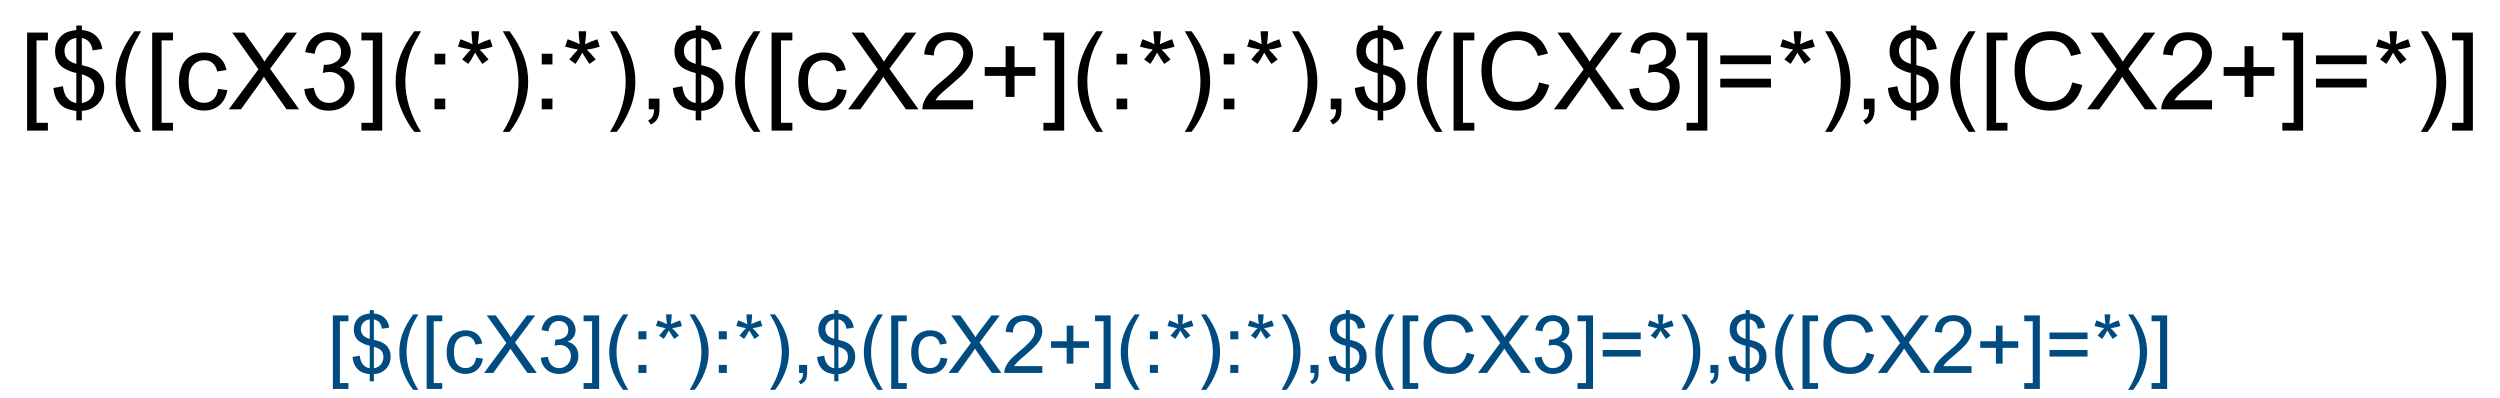 <?xml version="1.0" encoding="UTF-8"?>
<svg xmlns="http://www.w3.org/2000/svg" xmlns:xlink="http://www.w3.org/1999/xlink" width="622" height="99" viewBox="0 0 622 99">
<defs>
<g>
<g id="glyph-0-0">
<path d="M 3.332 0 L 3.332 -16.668 L 16.668 -16.668 L 16.668 0 Z M 3.75 -0.418 L 16.25 -0.418 L 16.25 -16.25 L 3.75 -16.25 Z M 3.75 -0.418 "/>
</g>
<g id="glyph-0-1">
<path d="M 1.809 5.301 L 1.809 -19.09 L 6.98 -19.09 L 6.98 -17.148 L 4.152 -17.148 L 4.152 3.359 L 6.98 3.359 L 6.98 5.301 Z M 1.809 5.301 "/>
</g>
<g id="glyph-0-2">
<path d="M 6.641 2.746 L 6.641 0.402 C 5.469 0.254 4.516 -0.008 3.781 -0.383 C 3.047 -0.762 2.414 -1.371 1.883 -2.215 C 1.348 -3.055 1.039 -4.086 0.949 -5.301 L 3.309 -5.742 C 3.488 -4.484 3.812 -3.559 4.27 -2.969 C 4.93 -2.137 5.719 -1.672 6.641 -1.574 L 6.641 -9.035 C 5.676 -9.219 4.691 -9.594 3.684 -10.156 C 2.938 -10.574 2.363 -11.148 1.961 -11.887 C 1.555 -12.625 1.355 -13.465 1.355 -14.402 C 1.355 -16.066 1.945 -17.418 3.125 -18.449 C 3.914 -19.145 5.086 -19.57 6.641 -19.727 L 6.641 -20.848 L 8.02 -20.848 L 8.02 -19.727 C 9.383 -19.598 10.465 -19.195 11.262 -18.527 C 12.285 -17.676 12.902 -16.512 13.113 -15.027 L 10.691 -14.66 C 10.551 -15.582 10.262 -16.285 9.824 -16.777 C 9.387 -17.27 8.785 -17.59 8.02 -17.746 L 8.02 -10.988 C 9.199 -10.695 9.984 -10.465 10.363 -10.301 C 11.094 -9.98 11.688 -9.586 12.148 -9.129 C 12.609 -8.668 12.961 -8.121 13.211 -7.488 C 13.457 -6.855 13.582 -6.168 13.582 -5.43 C 13.582 -3.805 13.062 -2.453 12.031 -1.367 C 11 -0.281 9.66 0.301 8.02 0.379 L 8.02 2.746 Z M 6.641 -17.773 C 5.73 -17.633 5.012 -17.27 4.484 -16.68 C 3.961 -16.09 3.699 -15.391 3.699 -14.582 C 3.699 -13.785 3.922 -13.117 4.367 -12.578 C 4.816 -12.039 5.574 -11.609 6.641 -11.289 Z M 8.02 -1.574 C 8.934 -1.688 9.684 -2.082 10.281 -2.762 C 10.875 -3.438 11.172 -4.273 11.172 -5.273 C 11.172 -6.125 10.961 -6.809 10.539 -7.324 C 10.117 -7.84 9.281 -8.305 8.02 -8.711 Z M 8.02 -1.574 "/>
</g>
<g id="glyph-0-3">
<path d="M 6.238 5.613 C 4.945 3.98 3.852 2.07 2.957 -0.117 C 2.062 -2.305 1.613 -4.57 1.613 -6.914 C 1.613 -8.98 1.949 -10.961 2.617 -12.852 C 3.398 -15.047 4.605 -17.234 6.238 -19.414 L 7.918 -19.414 C 6.867 -17.609 6.172 -16.32 5.832 -15.547 C 5.305 -14.348 4.887 -13.098 4.582 -11.797 C 4.211 -10.172 4.023 -8.543 4.023 -6.902 C 4.023 -2.727 5.32 1.445 7.918 5.613 Z M 6.238 5.613 "/>
</g>
<g id="glyph-0-4">
<path d="M 10.781 -5.066 L 13.086 -4.766 C 12.836 -3.176 12.191 -1.934 11.152 -1.035 C 10.113 -0.137 8.84 0.312 7.332 0.312 C 5.438 0.312 3.918 -0.305 2.766 -1.543 C 1.617 -2.781 1.043 -4.555 1.043 -6.863 C 1.043 -8.355 1.289 -9.66 1.785 -10.781 C 2.277 -11.902 3.031 -12.742 4.043 -13.301 C 5.055 -13.859 6.156 -14.141 7.344 -14.141 C 8.844 -14.141 10.074 -13.762 11.027 -13 C 11.984 -12.242 12.594 -11.164 12.863 -9.766 L 10.586 -9.414 C 10.367 -10.344 9.984 -11.043 9.434 -11.512 C 8.883 -11.98 8.215 -12.215 7.434 -12.215 C 6.254 -12.215 5.297 -11.789 4.559 -10.945 C 3.82 -10.098 3.449 -8.758 3.449 -6.926 C 3.449 -5.07 3.805 -3.719 4.52 -2.879 C 5.23 -2.035 6.16 -1.613 7.305 -1.613 C 8.227 -1.613 8.992 -1.898 9.609 -2.461 C 10.227 -3.023 10.617 -3.895 10.781 -5.066 Z M 10.781 -5.066 "/>
</g>
<g id="glyph-0-5">
<path d="M 0.117 0 L 7.5 -9.949 L 0.988 -19.09 L 3.996 -19.09 L 7.461 -14.191 C 8.18 -13.176 8.695 -12.395 8.996 -11.848 C 9.422 -12.543 9.926 -13.27 10.508 -14.023 L 14.348 -19.09 L 17.098 -19.09 L 10.391 -10.09 L 17.617 0 L 14.492 0 L 9.688 -6.809 C 9.418 -7.199 9.141 -7.625 8.855 -8.086 C 8.43 -7.391 8.125 -6.914 7.941 -6.652 L 3.152 0 Z M 0.117 0 "/>
</g>
<g id="glyph-0-6">
<path d="M 1.121 -5.039 L 3.465 -5.352 C 3.734 -4.023 4.191 -3.066 4.836 -2.48 C 5.484 -1.895 6.273 -1.602 7.199 -1.602 C 8.301 -1.602 9.234 -1.984 9.992 -2.746 C 10.754 -3.512 11.133 -4.457 11.133 -5.586 C 11.133 -6.664 10.781 -7.551 10.078 -8.25 C 9.375 -8.949 8.48 -9.297 7.395 -9.297 C 6.953 -9.297 6.402 -9.211 5.742 -9.035 L 6.004 -11.094 C 6.16 -11.078 6.285 -11.066 6.379 -11.066 C 7.379 -11.066 8.277 -11.328 9.074 -11.848 C 9.875 -12.371 10.273 -13.172 10.273 -14.258 C 10.273 -15.117 9.984 -15.828 9.402 -16.395 C 8.82 -16.957 8.07 -17.238 7.148 -17.238 C 6.238 -17.238 5.477 -16.953 4.871 -16.379 C 4.262 -15.809 3.871 -14.949 3.699 -13.801 L 1.355 -14.219 C 1.641 -15.789 2.293 -17.008 3.309 -17.871 C 4.324 -18.734 5.586 -19.168 7.098 -19.168 C 8.137 -19.168 9.098 -18.941 9.973 -18.496 C 10.852 -18.051 11.52 -17.438 11.984 -16.668 C 12.449 -15.895 12.684 -15.074 12.684 -14.207 C 12.684 -13.383 12.461 -12.629 12.02 -11.953 C 11.574 -11.277 10.922 -10.738 10.051 -10.34 C 11.18 -10.078 12.059 -9.539 12.684 -8.719 C 13.309 -7.898 13.621 -6.871 13.621 -5.637 C 13.621 -3.973 13.012 -2.559 11.797 -1.398 C 10.582 -0.242 9.047 0.34 7.188 0.34 C 5.512 0.34 4.121 -0.16 3.016 -1.16 C 1.906 -2.156 1.277 -3.449 1.121 -5.039 Z M 1.121 -5.039 "/>
</g>
<g id="glyph-0-7">
<path d="M 5.676 5.301 L 0.508 5.301 L 0.508 3.359 L 3.332 3.359 L 3.332 -17.148 L 0.508 -17.148 L 0.508 -19.09 L 5.676 -19.09 Z M 5.676 5.301 "/>
</g>
<g id="glyph-0-8">
<path d="M 2.41 -11.16 L 2.41 -13.828 L 5.078 -13.828 L 5.078 -11.16 Z M 2.41 0 L 2.41 -2.668 L 5.078 -2.668 L 5.078 0 Z M 2.41 0 "/>
</g>
<g id="glyph-0-9">
<path d="M 0.832 -15.586 L 1.434 -17.434 C 2.812 -16.949 3.816 -16.527 4.441 -16.172 C 4.277 -17.742 4.188 -18.824 4.18 -19.414 L 6.066 -19.414 C 6.043 -18.555 5.941 -17.477 5.77 -16.184 C 6.664 -16.637 7.688 -17.055 8.84 -17.434 L 9.441 -15.586 C 8.34 -15.223 7.258 -14.977 6.199 -14.855 C 6.727 -14.395 7.473 -13.578 8.438 -12.395 L 6.875 -11.289 C 6.371 -11.977 5.777 -12.906 5.09 -14.09 C 4.449 -12.863 3.883 -11.93 3.398 -11.289 L 1.863 -12.395 C 2.871 -13.637 3.59 -14.457 4.023 -14.855 C 2.902 -15.074 1.84 -15.316 0.832 -15.586 Z M 0.832 -15.586 "/>
</g>
<g id="glyph-0-10">
<path d="M 3.293 5.613 L 1.613 5.613 C 4.211 1.445 5.508 -2.727 5.508 -6.902 C 5.508 -8.535 5.32 -10.152 4.949 -11.758 C 4.652 -13.059 4.242 -14.309 3.711 -15.508 C 3.371 -16.289 2.672 -17.59 1.613 -19.414 L 3.293 -19.414 C 4.926 -17.234 6.133 -15.047 6.914 -12.852 C 7.582 -10.961 7.918 -8.98 7.918 -6.914 C 7.918 -4.57 7.469 -2.305 6.57 -0.117 C 5.672 2.07 4.578 3.98 3.293 5.613 Z M 3.293 5.613 "/>
</g>
<g id="glyph-0-11">
<path d="M 2.371 0 L 2.371 -2.668 L 5.039 -2.668 L 5.039 0 C 5.039 0.98 4.867 1.773 4.52 2.375 C 4.172 2.98 3.621 3.445 2.863 3.777 L 2.215 2.773 C 2.707 2.555 3.074 2.238 3.309 1.816 C 3.543 1.395 3.672 0.789 3.699 0 Z M 2.371 0 "/>
</g>
<g id="glyph-0-12">
<path d="M 13.426 -2.254 L 13.426 0 L 0.809 0 C 0.789 -0.562 0.883 -1.105 1.082 -1.629 C 1.402 -2.488 1.918 -3.332 2.625 -4.168 C 3.332 -5 4.352 -5.965 5.691 -7.059 C 7.766 -8.758 9.168 -10.105 9.895 -11.102 C 10.625 -12.094 10.988 -13.035 10.988 -13.918 C 10.988 -14.848 10.656 -15.633 9.992 -16.27 C 9.328 -16.906 8.465 -17.227 7.395 -17.227 C 6.266 -17.227 5.363 -16.887 4.688 -16.211 C 4.012 -15.535 3.668 -14.598 3.66 -13.398 L 1.25 -13.645 C 1.414 -15.441 2.035 -16.812 3.113 -17.754 C 4.188 -18.695 5.633 -19.168 7.449 -19.168 C 9.281 -19.168 10.73 -18.66 11.797 -17.645 C 12.863 -16.629 13.398 -15.367 13.398 -13.867 C 13.398 -13.102 13.242 -12.352 12.93 -11.613 C 12.617 -10.875 12.098 -10.102 11.375 -9.285 C 10.648 -8.469 9.445 -7.348 7.762 -5.926 C 6.355 -4.746 5.453 -3.941 5.051 -3.523 C 4.652 -3.102 4.324 -2.68 4.062 -2.254 Z M 13.426 -2.254 "/>
</g>
<g id="glyph-0-13">
<path d="M 6.68 -3.086 L 6.68 -8.32 L 1.484 -8.32 L 1.484 -10.508 L 6.68 -10.508 L 6.68 -15.703 L 8.895 -15.703 L 8.895 -10.508 L 14.09 -10.508 L 14.09 -8.32 L 8.895 -8.32 L 8.895 -3.086 Z M 6.68 -3.086 "/>
</g>
<g id="glyph-0-14">
<path d="M 15.676 -6.691 L 18.203 -6.055 C 17.672 -3.98 16.723 -2.398 15.344 -1.309 C 13.969 -0.219 12.289 0.324 10.301 0.324 C 8.242 0.324 6.57 -0.094 5.281 -0.93 C 3.992 -1.77 3.012 -2.98 2.336 -4.57 C 1.664 -6.16 1.328 -7.863 1.328 -9.688 C 1.328 -11.676 1.707 -13.41 2.469 -14.891 C 3.227 -16.371 4.309 -17.492 5.711 -18.262 C 7.113 -19.031 8.656 -19.414 10.34 -19.414 C 12.25 -19.414 13.855 -18.93 15.156 -17.957 C 16.457 -16.984 17.367 -15.617 17.879 -13.855 L 15.391 -13.27 C 14.949 -14.656 14.305 -15.668 13.465 -16.301 C 12.621 -16.934 11.562 -17.254 10.285 -17.254 C 8.82 -17.254 7.594 -16.902 6.609 -16.199 C 5.625 -15.496 4.93 -14.551 4.531 -13.367 C 4.133 -12.18 3.934 -10.961 3.934 -9.699 C 3.934 -8.078 4.168 -6.66 4.641 -5.449 C 5.113 -4.238 5.852 -3.332 6.848 -2.734 C 7.848 -2.137 8.93 -1.836 10.09 -1.836 C 11.504 -1.836 12.703 -2.242 13.684 -3.059 C 14.664 -3.875 15.328 -5.086 15.676 -6.691 Z M 15.676 -6.691 "/>
</g>
<g id="glyph-0-15">
<path d="M 14.09 -11.223 L 1.484 -11.223 L 1.484 -13.41 L 14.09 -13.41 Z M 14.09 -5.43 L 1.484 -5.43 L 1.484 -7.617 L 14.09 -7.617 Z M 14.09 -5.43 "/>
</g>
<g id="glyph-1-0">
<path d="M 2.5 0 L 2.5 -12.5 L 12.5 -12.5 L 12.5 0 Z M 2.812 -0.312 L 12.188 -0.312 L 12.188 -12.188 L 2.812 -12.188 Z M 2.812 -0.312 "/>
</g>
<g id="glyph-1-1">
<path d="M 1.359 3.977 L 1.359 -14.316 L 5.234 -14.316 L 5.234 -12.859 L 3.117 -12.859 L 3.117 2.52 L 5.234 2.52 L 5.234 3.977 Z M 1.359 3.977 "/>
</g>
<g id="glyph-1-2">
<path d="M 4.98 2.062 L 4.98 0.305 C 4.102 0.191 3.387 -0.004 2.836 -0.289 C 2.285 -0.57 1.812 -1.027 1.41 -1.66 C 1.012 -2.293 0.777 -3.062 0.711 -3.977 L 2.48 -4.305 C 2.617 -3.363 2.859 -2.668 3.203 -2.227 C 3.699 -1.602 4.289 -1.254 4.98 -1.18 L 4.98 -6.777 C 4.258 -6.914 3.52 -7.195 2.766 -7.617 C 2.203 -7.93 1.773 -8.363 1.469 -8.914 C 1.168 -9.469 1.016 -10.098 1.016 -10.801 C 1.016 -12.051 1.457 -13.062 2.344 -13.836 C 2.938 -14.359 3.816 -14.68 4.98 -14.797 L 4.98 -15.633 L 6.016 -15.633 L 6.016 -14.797 C 7.039 -14.699 7.848 -14.398 8.445 -13.898 C 9.215 -13.258 9.68 -12.383 9.836 -11.27 L 8.016 -10.996 C 7.914 -11.688 7.695 -12.215 7.367 -12.582 C 7.039 -12.949 6.59 -13.195 6.016 -13.312 L 6.016 -8.242 C 6.902 -8.02 7.488 -7.848 7.773 -7.727 C 8.32 -7.484 8.766 -7.191 9.109 -6.844 C 9.457 -6.5 9.723 -6.09 9.906 -5.617 C 10.094 -5.141 10.188 -4.625 10.188 -4.07 C 10.188 -2.855 9.797 -1.84 9.023 -1.023 C 8.25 -0.211 7.246 0.227 6.016 0.281 L 6.016 2.062 Z M 4.98 -13.328 C 4.297 -13.227 3.758 -12.953 3.363 -12.508 C 2.969 -12.066 2.773 -11.543 2.773 -10.938 C 2.773 -10.34 2.941 -9.836 3.277 -9.434 C 3.613 -9.031 4.18 -8.707 4.98 -8.469 Z M 6.016 -1.18 C 6.699 -1.266 7.266 -1.562 7.711 -2.07 C 8.156 -2.578 8.379 -3.207 8.379 -3.953 C 8.379 -4.594 8.223 -5.105 7.906 -5.492 C 7.59 -5.879 6.961 -6.227 6.016 -6.531 Z M 6.016 -1.18 "/>
</g>
<g id="glyph-1-3">
<path d="M 4.68 4.211 C 3.707 2.984 2.887 1.555 2.219 -0.086 C 1.547 -1.727 1.211 -3.43 1.211 -5.188 C 1.211 -6.734 1.461 -8.219 1.961 -9.641 C 2.547 -11.285 3.453 -12.926 4.68 -14.562 L 5.938 -14.562 C 5.148 -13.207 4.629 -12.238 4.375 -11.66 C 3.977 -10.762 3.664 -9.824 3.438 -8.848 C 3.156 -7.629 3.016 -6.406 3.016 -5.176 C 3.016 -2.043 3.992 1.086 5.938 4.211 Z M 4.68 4.211 "/>
</g>
<g id="glyph-1-4">
<path d="M 8.086 -3.797 L 9.812 -3.574 C 9.625 -2.383 9.141 -1.449 8.363 -0.777 C 7.586 -0.102 6.633 0.234 5.5 0.234 C 4.078 0.234 2.938 -0.23 2.074 -1.156 C 1.211 -2.086 0.781 -3.414 0.781 -5.148 C 0.781 -6.266 0.969 -7.246 1.336 -8.086 C 1.707 -8.926 2.273 -9.555 3.031 -9.977 C 3.789 -10.395 4.617 -10.605 5.508 -10.605 C 6.633 -10.605 7.555 -10.32 8.273 -9.75 C 8.988 -9.18 9.445 -8.371 9.648 -7.324 L 7.938 -7.062 C 7.777 -7.758 7.488 -8.281 7.074 -8.633 C 6.66 -8.984 6.164 -9.16 5.578 -9.16 C 4.691 -9.16 3.973 -8.844 3.418 -8.207 C 2.863 -7.574 2.586 -6.57 2.586 -5.195 C 2.586 -3.801 2.855 -2.789 3.391 -2.156 C 3.922 -1.527 4.617 -1.211 5.477 -1.211 C 6.168 -1.211 6.746 -1.422 7.207 -1.844 C 7.668 -2.27 7.961 -2.922 8.086 -3.797 Z M 8.086 -3.797 "/>
</g>
<g id="glyph-1-5">
<path d="M 0.086 0 L 5.625 -7.461 L 0.742 -14.316 L 3 -14.316 L 5.594 -10.645 C 6.137 -9.883 6.52 -9.297 6.75 -8.887 C 7.066 -9.406 7.445 -9.953 7.883 -10.516 L 10.762 -14.316 L 12.82 -14.316 L 7.793 -7.57 L 13.211 0 L 10.867 0 L 7.266 -5.109 C 7.062 -5.402 6.855 -5.719 6.641 -6.062 C 6.32 -5.543 6.094 -5.188 5.957 -4.992 L 2.363 0 Z M 0.086 0 "/>
</g>
<g id="glyph-1-6">
<path d="M 0.84 -3.781 L 2.598 -4.016 C 2.801 -3.02 3.145 -2.301 3.629 -1.859 C 4.113 -1.422 4.703 -1.203 5.398 -1.203 C 6.227 -1.203 6.926 -1.488 7.496 -2.062 C 8.066 -2.633 8.352 -3.344 8.352 -4.188 C 8.352 -4.996 8.086 -5.664 7.559 -6.188 C 7.031 -6.711 6.359 -6.973 5.547 -6.973 C 5.215 -6.973 4.801 -6.906 4.305 -6.777 L 4.5 -8.32 C 4.617 -8.309 4.715 -8.301 4.785 -8.301 C 5.535 -8.301 6.207 -8.496 6.805 -8.887 C 7.406 -9.277 7.703 -9.879 7.703 -10.695 C 7.703 -11.34 7.488 -11.871 7.051 -12.297 C 6.613 -12.719 6.051 -12.93 5.359 -12.93 C 4.676 -12.93 4.109 -12.715 3.652 -12.285 C 3.195 -11.855 2.902 -11.211 2.773 -10.352 L 1.016 -10.664 C 1.23 -11.844 1.719 -12.754 2.48 -13.402 C 3.242 -14.051 4.188 -14.375 5.32 -14.375 C 6.102 -14.375 6.824 -14.207 7.48 -13.871 C 8.137 -13.535 8.641 -13.078 8.988 -12.5 C 9.336 -11.922 9.512 -11.305 9.512 -10.656 C 9.512 -10.035 9.344 -9.473 9.016 -8.965 C 8.684 -8.457 8.191 -8.055 7.539 -7.754 C 8.387 -7.559 9.043 -7.152 9.512 -6.539 C 9.98 -5.922 10.215 -5.152 10.215 -4.227 C 10.215 -2.977 9.758 -1.918 8.848 -1.051 C 7.938 -0.18 6.785 0.254 5.391 0.254 C 4.133 0.254 3.09 -0.121 2.262 -0.867 C 1.43 -1.617 0.957 -2.586 0.84 -3.781 Z M 0.84 -3.781 "/>
</g>
<g id="glyph-1-7">
<path d="M 4.258 3.977 L 0.383 3.977 L 0.383 2.52 L 2.5 2.52 L 2.5 -12.859 L 0.383 -12.859 L 0.383 -14.316 L 4.258 -14.316 Z M 4.258 3.977 "/>
</g>
<g id="glyph-1-8">
<path d="M 1.805 -8.367 L 1.805 -10.371 L 3.809 -10.371 L 3.809 -8.367 Z M 1.805 0 L 1.805 -2 L 3.809 -2 L 3.809 0 Z M 1.805 0 "/>
</g>
<g id="glyph-1-9">
<path d="M 0.625 -11.688 L 1.074 -13.078 C 2.109 -12.711 2.859 -12.395 3.328 -12.129 C 3.207 -13.309 3.141 -14.117 3.133 -14.562 L 4.551 -14.562 C 4.531 -13.918 4.457 -13.109 4.328 -12.141 C 4.996 -12.477 5.766 -12.789 6.633 -13.078 L 7.078 -11.688 C 6.254 -11.414 5.441 -11.234 4.648 -11.141 C 5.047 -10.797 5.605 -10.184 6.328 -9.297 L 5.156 -8.469 C 4.777 -8.98 4.332 -9.68 3.82 -10.566 C 3.336 -9.648 2.914 -8.949 2.547 -8.469 L 1.398 -9.297 C 2.152 -10.227 2.691 -10.844 3.016 -11.141 C 2.176 -11.305 1.379 -11.488 0.625 -11.688 Z M 0.625 -11.688 "/>
</g>
<g id="glyph-1-10">
<path d="M 2.469 4.211 L 1.211 4.211 C 3.156 1.086 4.133 -2.043 4.133 -5.176 C 4.133 -6.398 3.992 -7.613 3.711 -8.82 C 3.488 -9.797 3.18 -10.734 2.781 -11.633 C 2.527 -12.219 2.004 -13.195 1.211 -14.562 L 2.469 -14.562 C 3.695 -12.926 4.602 -11.285 5.188 -9.641 C 5.688 -8.219 5.938 -6.734 5.938 -5.188 C 5.938 -3.43 5.602 -1.727 4.926 -0.086 C 4.254 1.555 3.434 2.984 2.469 4.211 Z M 2.469 4.211 "/>
</g>
<g id="glyph-1-11">
<path d="M 1.777 0 L 1.777 -2 L 3.781 -2 L 3.781 0 C 3.781 0.734 3.648 1.328 3.391 1.781 C 3.129 2.234 2.715 2.586 2.148 2.832 L 1.66 2.078 C 2.031 1.918 2.305 1.68 2.48 1.363 C 2.656 1.047 2.754 0.594 2.773 0 Z M 1.777 0 "/>
</g>
<g id="glyph-1-12">
<path d="M 10.07 -1.688 L 10.07 0 L 0.605 0 C 0.594 -0.422 0.66 -0.828 0.812 -1.219 C 1.051 -1.863 1.438 -2.5 1.969 -3.125 C 2.5 -3.75 3.266 -4.473 4.266 -5.293 C 5.824 -6.57 6.875 -7.578 7.422 -8.324 C 7.969 -9.07 8.242 -9.773 8.242 -10.438 C 8.242 -11.137 7.992 -11.723 7.496 -12.203 C 6.996 -12.68 6.348 -12.922 5.547 -12.922 C 4.699 -12.922 4.023 -12.664 3.516 -12.156 C 3.008 -11.648 2.75 -10.945 2.742 -10.047 L 0.938 -10.234 C 1.062 -11.582 1.527 -12.609 2.336 -13.316 C 3.141 -14.023 4.227 -14.375 5.586 -14.375 C 6.961 -14.375 8.047 -13.992 8.848 -13.234 C 9.648 -12.473 10.047 -11.527 10.047 -10.398 C 10.047 -9.828 9.93 -9.266 9.695 -8.711 C 9.461 -8.156 9.074 -7.574 8.531 -6.961 C 7.988 -6.352 7.082 -5.512 5.82 -4.445 C 4.766 -3.559 4.09 -2.957 3.789 -2.641 C 3.488 -2.324 3.242 -2.008 3.047 -1.688 Z M 10.07 -1.688 "/>
</g>
<g id="glyph-1-13">
<path d="M 5.008 -2.312 L 5.008 -6.242 L 1.113 -6.242 L 1.113 -7.883 L 5.008 -7.883 L 5.008 -11.777 L 6.672 -11.777 L 6.672 -7.883 L 10.566 -7.883 L 10.566 -6.242 L 6.672 -6.242 L 6.672 -2.312 Z M 5.008 -2.312 "/>
</g>
<g id="glyph-1-14">
<path d="M 11.758 -5.02 L 13.652 -4.539 C 13.254 -2.984 12.539 -1.797 11.508 -0.98 C 10.477 -0.164 9.215 0.242 7.727 0.242 C 6.184 0.242 4.926 -0.07 3.961 -0.699 C 2.992 -1.328 2.258 -2.234 1.754 -3.43 C 1.25 -4.621 0.996 -5.898 0.996 -7.266 C 0.996 -8.758 1.281 -10.059 1.852 -11.168 C 2.422 -12.277 3.23 -13.121 4.281 -13.695 C 5.332 -14.273 6.492 -14.562 7.754 -14.562 C 9.188 -14.562 10.391 -14.195 11.367 -13.469 C 12.344 -12.738 13.023 -11.711 13.406 -10.391 L 11.543 -9.953 C 11.211 -10.992 10.73 -11.75 10.098 -12.227 C 9.465 -12.703 8.672 -12.938 7.715 -12.938 C 6.613 -12.938 5.695 -12.676 4.957 -12.148 C 4.219 -11.621 3.699 -10.914 3.398 -10.023 C 3.098 -9.137 2.949 -8.219 2.949 -7.273 C 2.949 -6.059 3.125 -4.996 3.48 -4.086 C 3.836 -3.18 4.387 -2.5 5.137 -2.051 C 5.887 -1.602 6.695 -1.375 7.57 -1.375 C 8.629 -1.375 9.527 -1.684 10.266 -2.297 C 11 -2.906 11.496 -3.816 11.758 -5.02 Z M 11.758 -5.02 "/>
</g>
<g id="glyph-1-15">
<path d="M 10.566 -8.418 L 1.113 -8.418 L 1.113 -10.059 L 10.566 -10.059 Z M 10.566 -4.07 L 1.113 -4.07 L 1.113 -5.711 L 10.566 -5.711 Z M 10.566 -4.07 "/>
</g>
</g>
</defs>
<rect x="-62.2" y="-9.9" width="746.4" height="118.8" fill="rgb(100%, 100%, 100%)" fill-opacity="1"/>
<g fill="rgb(0%, 0%, 0%)" fill-opacity="1">
<use xlink:href="#glyph-0-1" x="4.938" y="27.195"/>
<use xlink:href="#glyph-0-2" x="12.346" y="27.195"/>
<use xlink:href="#glyph-0-3" x="27.177" y="27.195"/>
<use xlink:href="#glyph-0-1" x="36.057" y="27.195"/>
<use xlink:href="#glyph-0-4" x="43.466" y="27.195"/>
<use xlink:href="#glyph-0-5" x="56.799" y="27.195"/>
<use xlink:href="#glyph-0-6" x="74.586" y="27.195"/>
<use xlink:href="#glyph-0-7" x="89.417" y="27.195"/>
<use xlink:href="#glyph-0-3" x="96.826" y="27.195"/>
<use xlink:href="#glyph-0-8" x="105.706" y="27.195"/>
<use xlink:href="#glyph-0-9" x="113.115" y="27.195"/>
<use xlink:href="#glyph-0-10" x="123.492" y="27.195"/>
<use xlink:href="#glyph-0-8" x="132.372" y="27.195"/>
<use xlink:href="#glyph-0-9" x="139.781" y="27.195"/>
<use xlink:href="#glyph-0-10" x="150.159" y="27.195"/>
<use xlink:href="#glyph-0-11" x="159.039" y="27.195"/>
<use xlink:href="#glyph-0-2" x="166.448" y="27.195"/>
<use xlink:href="#glyph-0-3" x="181.279" y="27.195"/>
<use xlink:href="#glyph-0-1" x="190.159" y="27.195"/>
<use xlink:href="#glyph-0-4" x="197.568" y="27.195"/>
<use xlink:href="#glyph-0-5" x="210.901" y="27.195"/>
<use xlink:href="#glyph-0-12" x="228.688" y="27.195"/>
<use xlink:href="#glyph-0-13" x="243.518" y="27.195"/>
<use xlink:href="#glyph-0-7" x="259.091" y="27.195"/>
<use xlink:href="#glyph-0-3" x="266.5" y="27.195"/>
<use xlink:href="#glyph-0-8" x="275.38" y="27.195"/>
<use xlink:href="#glyph-0-9" x="282.789" y="27.195"/>
<use xlink:href="#glyph-0-10" x="293.167" y="27.195"/>
<use xlink:href="#glyph-0-8" x="302.047" y="27.195"/>
<use xlink:href="#glyph-0-9" x="309.456" y="27.195"/>
<use xlink:href="#glyph-0-10" x="319.833" y="27.195"/>
<use xlink:href="#glyph-0-11" x="328.714" y="27.195"/>
<use xlink:href="#glyph-0-2" x="336.122" y="27.195"/>
<use xlink:href="#glyph-0-3" x="350.953" y="27.195"/>
<use xlink:href="#glyph-0-1" x="359.833" y="27.195"/>
<use xlink:href="#glyph-0-14" x="367.242" y="27.195"/>
<use xlink:href="#glyph-0-5" x="386.5" y="27.195"/>
<use xlink:href="#glyph-0-6" x="404.287" y="27.195"/>
<use xlink:href="#glyph-0-7" x="419.117" y="27.195"/>
<use xlink:href="#glyph-0-15" x="426.526" y="27.195"/>
<use xlink:href="#glyph-0-9" x="442.099" y="27.195"/>
<use xlink:href="#glyph-0-10" x="452.477" y="27.195"/>
<use xlink:href="#glyph-0-11" x="461.357" y="27.195"/>
<use xlink:href="#glyph-0-2" x="468.766" y="27.195"/>
<use xlink:href="#glyph-0-3" x="483.596" y="27.195"/>
<use xlink:href="#glyph-0-1" x="492.477" y="27.195"/>
<use xlink:href="#glyph-0-14" x="499.885" y="27.195"/>
<use xlink:href="#glyph-0-5" x="519.143" y="27.195"/>
<use xlink:href="#glyph-0-12" x="536.93" y="27.195"/>
<use xlink:href="#glyph-0-13" x="551.761" y="27.195"/>
<use xlink:href="#glyph-0-7" x="567.333" y="27.195"/>
<use xlink:href="#glyph-0-15" x="574.742" y="27.195"/>
<use xlink:href="#glyph-0-9" x="590.315" y="27.195"/>
<use xlink:href="#glyph-0-10" x="600.693" y="27.195"/>
<use xlink:href="#glyph-0-7" x="609.573" y="27.195"/>
</g>
<g fill="rgb(0%, 30%, 50%)" fill-opacity="1">
<use xlink:href="#glyph-1-1" x="81.453" y="92.789"/>
<use xlink:href="#glyph-1-2" x="87.01" y="92.789"/>
<use xlink:href="#glyph-1-3" x="98.133" y="92.789"/>
<use xlink:href="#glyph-1-1" x="104.793" y="92.789"/>
<use xlink:href="#glyph-1-4" x="110.35" y="92.789"/>
<use xlink:href="#glyph-1-5" x="120.35" y="92.789"/>
<use xlink:href="#glyph-1-6" x="133.689" y="92.789"/>
<use xlink:href="#glyph-1-7" x="144.812" y="92.789"/>
<use xlink:href="#glyph-1-3" x="150.369" y="92.789"/>
<use xlink:href="#glyph-1-8" x="157.029" y="92.789"/>
<use xlink:href="#glyph-1-9" x="162.586" y="92.789"/>
<use xlink:href="#glyph-1-10" x="170.369" y="92.789"/>
<use xlink:href="#glyph-1-8" x="177.029" y="92.789"/>
<use xlink:href="#glyph-1-9" x="182.586" y="92.789"/>
<use xlink:href="#glyph-1-10" x="190.369" y="92.789"/>
<use xlink:href="#glyph-1-11" x="197.029" y="92.789"/>
<use xlink:href="#glyph-1-2" x="202.586" y="92.789"/>
<use xlink:href="#glyph-1-3" x="213.709" y="92.789"/>
<use xlink:href="#glyph-1-1" x="220.369" y="92.789"/>
<use xlink:href="#glyph-1-4" x="225.926" y="92.789"/>
<use xlink:href="#glyph-1-5" x="235.926" y="92.789"/>
<use xlink:href="#glyph-1-12" x="249.266" y="92.789"/>
<use xlink:href="#glyph-1-13" x="260.389" y="92.789"/>
<use xlink:href="#glyph-1-7" x="272.068" y="92.789"/>
<use xlink:href="#glyph-1-3" x="277.625" y="92.789"/>
<use xlink:href="#glyph-1-8" x="284.285" y="92.789"/>
<use xlink:href="#glyph-1-9" x="289.842" y="92.789"/>
<use xlink:href="#glyph-1-10" x="297.625" y="92.789"/>
<use xlink:href="#glyph-1-8" x="304.285" y="92.789"/>
<use xlink:href="#glyph-1-9" x="309.842" y="92.789"/>
<use xlink:href="#glyph-1-10" x="317.625" y="92.789"/>
<use xlink:href="#glyph-1-11" x="324.285" y="92.789"/>
<use xlink:href="#glyph-1-2" x="329.842" y="92.789"/>
<use xlink:href="#glyph-1-3" x="340.965" y="92.789"/>
<use xlink:href="#glyph-1-1" x="347.625" y="92.789"/>
<use xlink:href="#glyph-1-14" x="353.182" y="92.789"/>
<use xlink:href="#glyph-1-5" x="367.625" y="92.789"/>
<use xlink:href="#glyph-1-6" x="380.965" y="92.789"/>
<use xlink:href="#glyph-1-7" x="392.088" y="92.789"/>
<use xlink:href="#glyph-1-15" x="397.645" y="92.789"/>
<use xlink:href="#glyph-1-9" x="409.324" y="92.789"/>
<use xlink:href="#glyph-1-10" x="417.107" y="92.789"/>
<use xlink:href="#glyph-1-11" x="423.768" y="92.789"/>
<use xlink:href="#glyph-1-2" x="429.324" y="92.789"/>
<use xlink:href="#glyph-1-3" x="440.447" y="92.789"/>
<use xlink:href="#glyph-1-1" x="447.107" y="92.789"/>
<use xlink:href="#glyph-1-14" x="452.664" y="92.789"/>
<use xlink:href="#glyph-1-5" x="467.107" y="92.789"/>
<use xlink:href="#glyph-1-12" x="480.447" y="92.789"/>
<use xlink:href="#glyph-1-13" x="491.57" y="92.789"/>
<use xlink:href="#glyph-1-7" x="503.25" y="92.789"/>
<use xlink:href="#glyph-1-15" x="508.807" y="92.789"/>
<use xlink:href="#glyph-1-9" x="520.486" y="92.789"/>
<use xlink:href="#glyph-1-10" x="528.27" y="92.789"/>
<use xlink:href="#glyph-1-7" x="534.93" y="92.789"/>
</g>
</svg>
